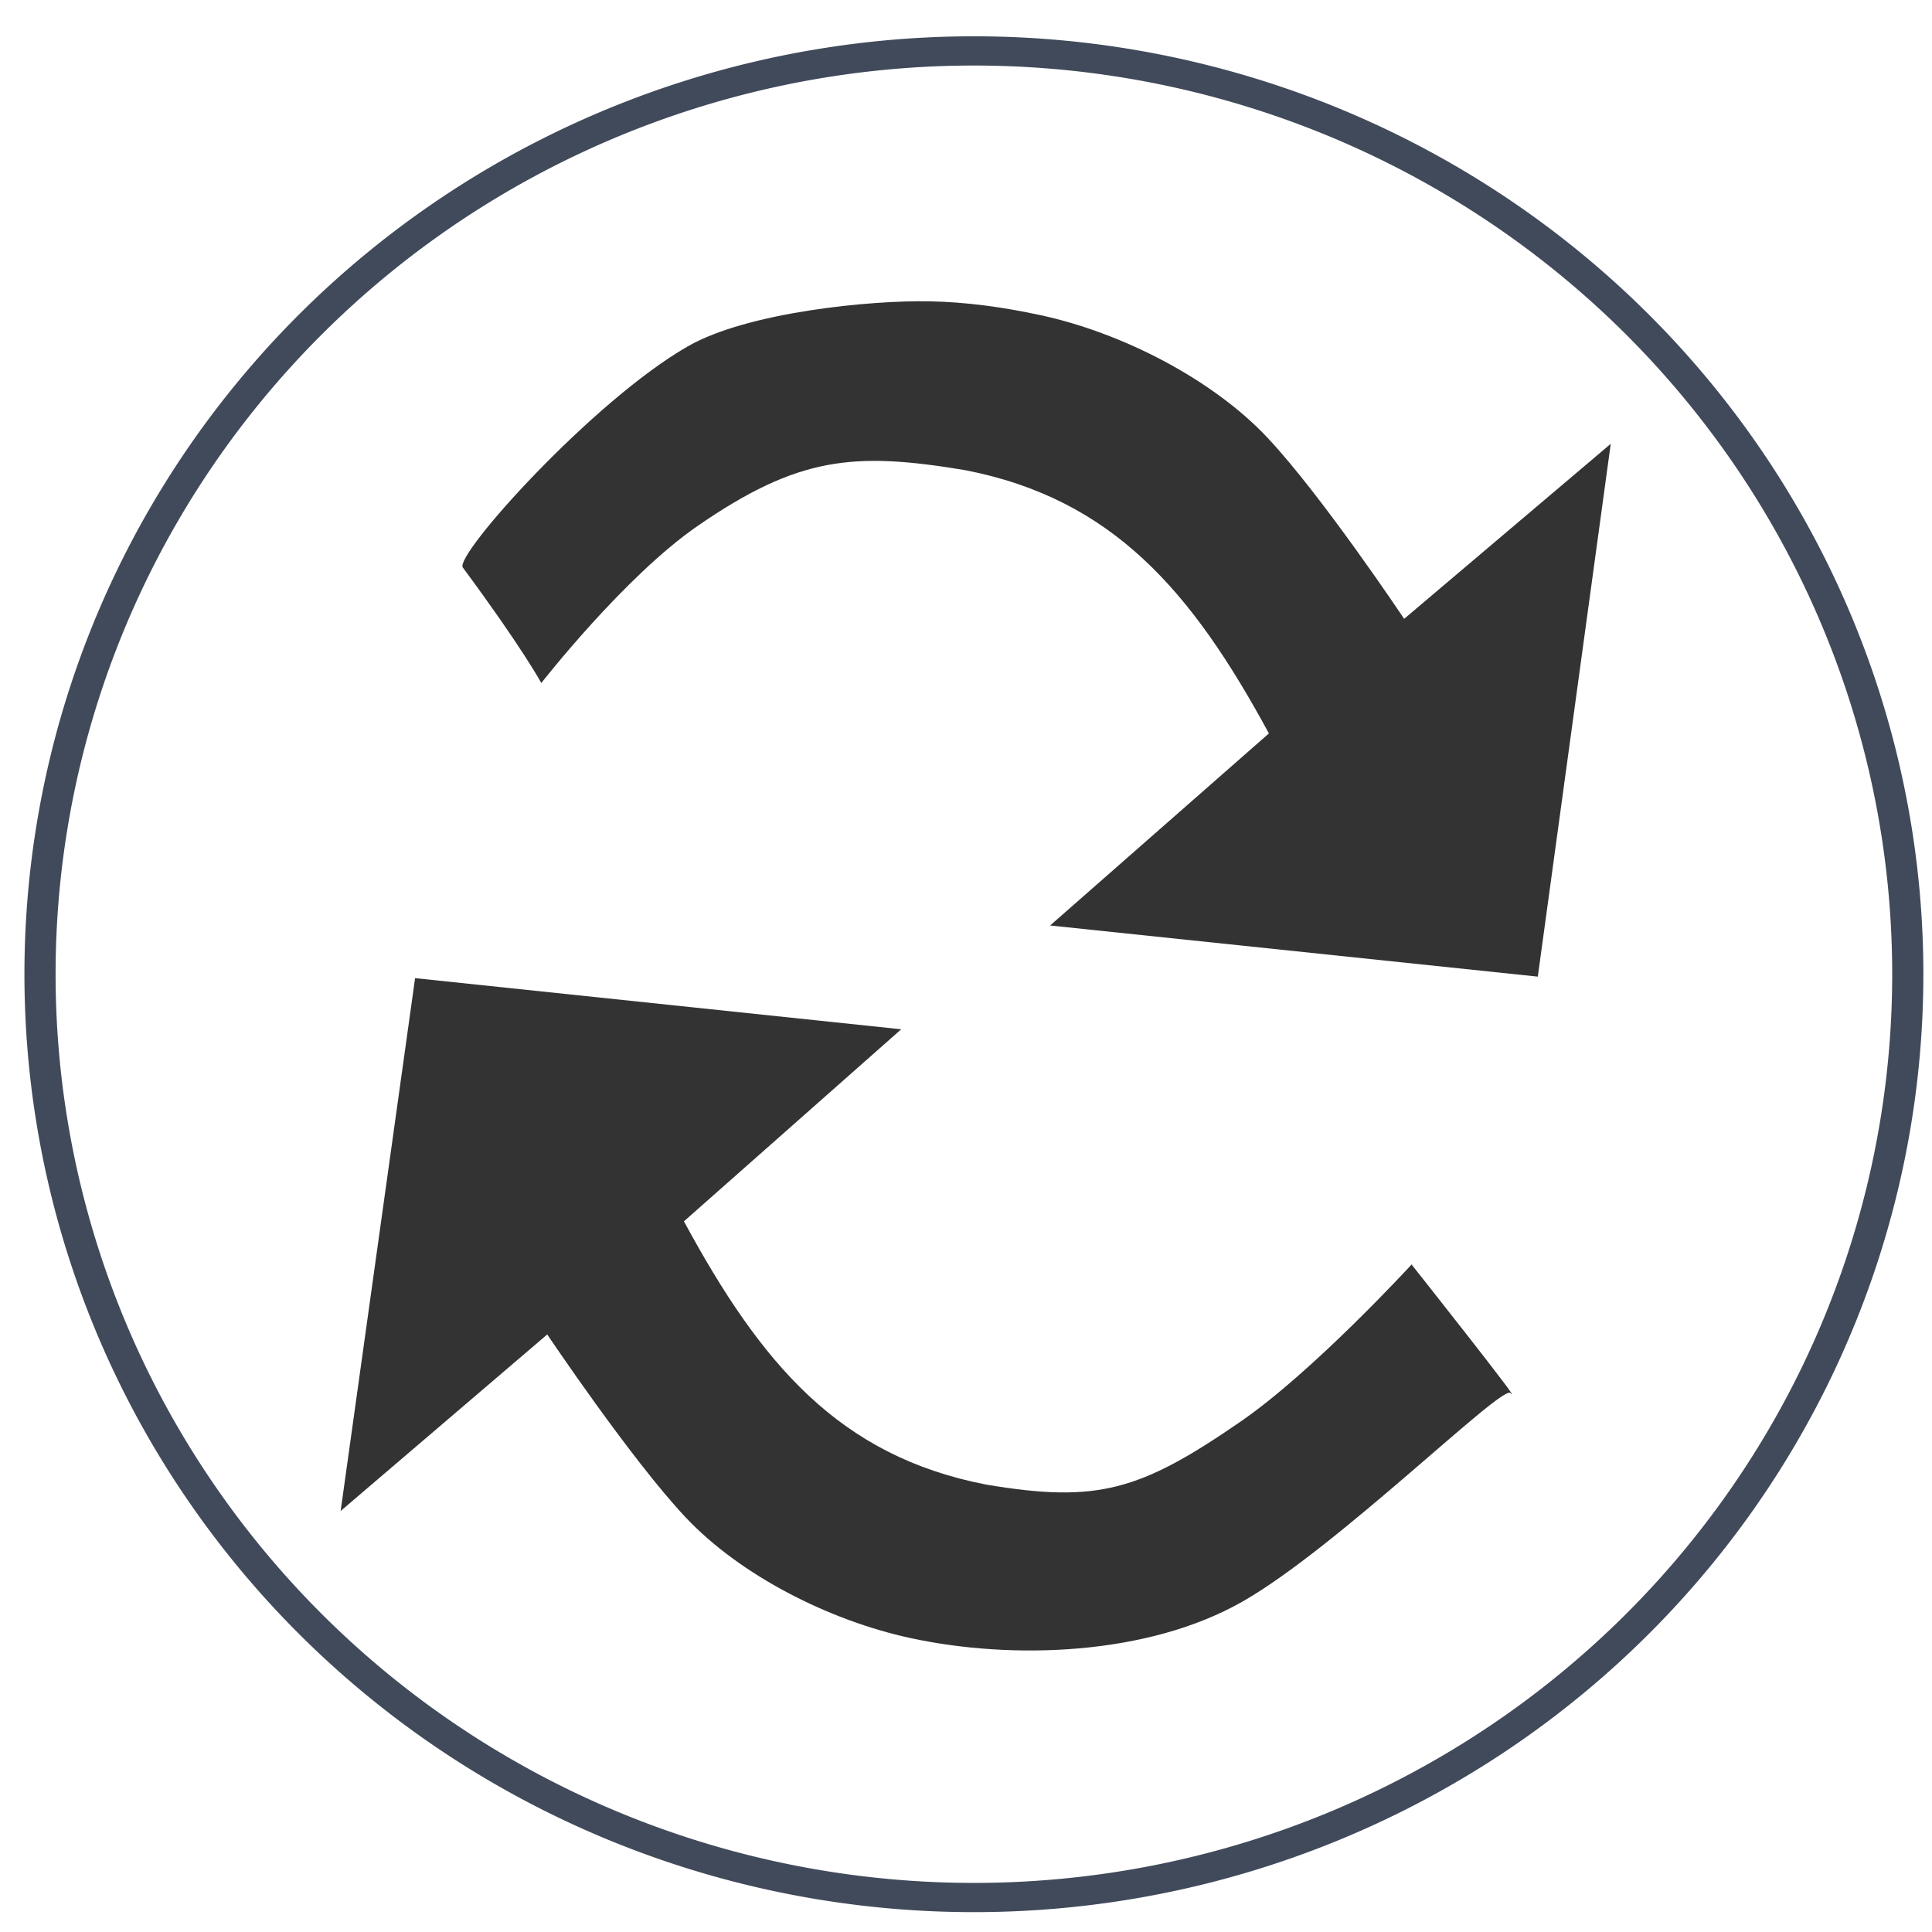 <svg xmlns="http://www.w3.org/2000/svg" xmlns:svg="http://www.w3.org/2000/svg" xmlns:xlink="http://www.w3.org/1999/xlink" id="svg2" width="32" height="32" version="1.1"><defs id="defs4"><linearGradient id="linearGradient4573"><stop style="stop-color:#2165c4;stop-opacity:1" id="stop4575" offset="0"/><stop style="stop-color:#5e95e2;stop-opacity:1" id="stop4577" offset="1"/></linearGradient><linearGradient id="linearGradient4485"><stop id="stop4487" offset="0" style="stop-color:#f1bd45;stop-opacity:1"/><stop id="stop4489" offset="1" style="stop-color:#ffeebd;stop-opacity:1"/></linearGradient><linearGradient id="linearGradient5256"><stop style="stop-color:#cedcdd;stop-opacity:1" id="stop5258" offset="0"/><stop style="stop-color:#7199cb;stop-opacity:1" id="stop5260" offset="1"/></linearGradient><linearGradient id="linearGradient5222"><stop style="stop-color:#465178;stop-opacity:1" id="stop5224" offset="0"/><stop style="stop-color:#314552;stop-opacity:1" id="stop5226" offset="1"/></linearGradient><linearGradient id="linearGradient5194"><stop style="stop-color:#204492;stop-opacity:1" id="stop5196" offset="0"/><stop style="stop-color:#81a2d2;stop-opacity:1" id="stop5198" offset="1"/></linearGradient><linearGradient id="linearGradient5186"><stop style="stop-color:#eba34c;stop-opacity:1" id="stop5188" offset="0"/><stop style="stop-color:#f9f9f9;stop-opacity:1" id="stop5190" offset="1"/></linearGradient><linearGradient id="linearGradient3795"><stop style="stop-color:#c53143;stop-opacity:1" id="stop3797" offset="0"/><stop style="stop-color:#b8382b;stop-opacity:0" id="stop3799" offset="1"/></linearGradient><linearGradient id="linearGradient3728"><stop style="stop-color:#fa0c1e;stop-opacity:1" id="stop3730" offset="0"/><stop style="stop-color:#d9afb1;stop-opacity:0" id="stop3732" offset="1"/></linearGradient><linearGradient id="linearGradient3614"><stop style="stop-color:#e8220f;stop-opacity:1" id="stop3616" offset="0"/><stop style="stop-color:#ececec;stop-opacity:1" id="stop3618" offset="1"/></linearGradient><linearGradient id="linearGradient3602"><stop style="stop-color:#932626;stop-opacity:1" id="stop3604" offset="0"/><stop style="stop-color:#bc4343;stop-opacity:1" id="stop3606" offset="1"/></linearGradient><linearGradient id="linearGradient5262" x1="-5.897" x2="-5.573" y1="8.294" y2="4.055" gradientTransform="matrix(0.651,0,0,0.725,8.565,0.887)" gradientUnits="userSpaceOnUse" xlink:href="#linearGradient5256"/><linearGradient id="linearGradient5266" x1="-6.153" x2="-5.527" y1="7.333" y2="3.973" gradientTransform="matrix(0.562,0,0,0.558,7.789,8.072)" gradientUnits="userSpaceOnUse" xlink:href="#linearGradient5256"/><linearGradient id="linearGradient5270" x1="-6.527" x2="-6.113" y1="3.44" y2=".187" gradientTransform="matrix(0.562,0,0,0.558,17.263,11.641)" gradientUnits="userSpaceOnUse" xlink:href="#linearGradient5256"/><linearGradient id="linearGradient5274" x1="-6.527" x2="-5.527" y1="9.093" y2="3.973" gradientTransform="translate(26.827,5.333)" gradientUnits="userSpaceOnUse" xlink:href="#linearGradient5256"/><linearGradient id="linearGradient3593" x1="15.603" x2="14.704" y1="11.416" y2="5.631" gradientTransform="matrix(-0.861,-0.151,0.134,-0.971,26.432,37.768)" gradientUnits="userSpaceOnUse" xlink:href="#linearGradient3650"/><linearGradient id="linearGradient3650"><stop style="stop-color:#30cf38;stop-opacity:1" id="stop3652" offset="0"/><stop style="stop-color:#fcfcfe;stop-opacity:1" id="stop3654" offset="1"/></linearGradient><linearGradient id="linearGradient3656" x1="15.603" x2="14.704" y1="11.416" y2="5.631" gradientTransform="matrix(0.861,0.151,-0.134,0.971,5.636,-5.678)" gradientUnits="userSpaceOnUse" xlink:href="#linearGradient3650"/><linearGradient id="linearGradient2960"><stop style="stop-color:#449abb;stop-opacity:1" id="stop2962" offset="0"/><stop style="stop-color:#fcfcfe;stop-opacity:1" id="stop2964" offset="1"/></linearGradient><linearGradient id="linearGradient2968" x1="15.603" x2="14.704" y1="11.416" y2="5.631" gradientTransform="matrix(0.861,0.151,-0.134,0.971,6.208,-5.555)" gradientUnits="userSpaceOnUse" xlink:href="#linearGradient3650"/><linearGradient id="linearGradient3000" x1="15.603" x2="14.704" y1="11.416" y2="5.631" gradientTransform="matrix(0.861,0.151,-0.134,0.971,6.208,-5.555)" gradientUnits="userSpaceOnUse" xlink:href="#linearGradient3650"/><linearGradient id="linearGradient3003" x1="15.603" x2="14.704" y1="11.416" y2="5.631" gradientTransform="matrix(0.861,0.151,-0.134,0.971,6.208,-5.555)" gradientUnits="userSpaceOnUse" xlink:href="#linearGradient3650"/><linearGradient id="linearGradient3006" x1="15.603" x2="14.704" y1="11.416" y2="5.631" gradientTransform="matrix(0.565,0.096,-0.088,0.619,14.228,7.199)" gradientUnits="userSpaceOnUse" xlink:href="#linearGradient4485"/><linearGradient id="linearGradient4485-7"><stop id="stop4487-7" offset="0" style="stop-color:#f1bd45;stop-opacity:1"/><stop id="stop4489-5" offset="1" style="stop-color:#ffeebd;stop-opacity:1"/></linearGradient></defs><g id="layer1"><path style="fill:none;stroke:#414a5b;stroke-width:.41;stroke-miterlimit:4;stroke-opacity:1;stroke-dasharray:none;display:inline" id="path4533-4" d="m 32.88,20.2 a 12.286,12.949 0 1 1 -24.572,0 12.286,12.949 0 1 1 24.572,0 z" transform="matrix(1.259,0,0,1.181,-9.797,-7.72)"/><path style="fill:#333;fill-opacity:1;stroke:none;display:inline" id="path2876-8" d="M 15.406,4.991 C 14.416,4.97 12.38,5.171 11.395,5.735 9.818,6.637 7.518,9.201 7.666,9.4 8.662,10.747 8.966,11.313 8.966,11.313 c 0,0 1.375,-1.765 2.589,-2.602 1.668,-1.15 2.589,-1.231 4.429,-0.924 2.442,0.474 3.754,1.999 5.033,4.361 l -3.624,3.181 8.078,0.847 1.208,-8.825 -3.422,2.899 c 0,0 -1.362,-2.041 -2.265,-3.002 C 20.089,6.288 18.596,5.515 17.243,5.222 16.612,5.085 15.999,5.003 15.406,4.991 z M 6.875,16.202 5.642,25.027 9.064,22.103 c 0,0 1.387,2.067 2.29,3.027 0.903,0.96 2.371,1.708 3.724,2.001 1.683,0.365 3.933,0.294 5.509,-0.608 1.576,-0.902 4.291,-3.595 4.432,-3.45 0.266,0.275 -1.639,-2.129 -1.639,-2.129 0,0 -1.618,1.765 -2.832,2.602 -1.668,1.15 -2.372,1.352 -4.212,1.044 -2.442,-0.474 -3.729,-1.999 -5.008,-4.361 l 3.599,-3.181 -8.053,-0.847 z"/></g></svg>